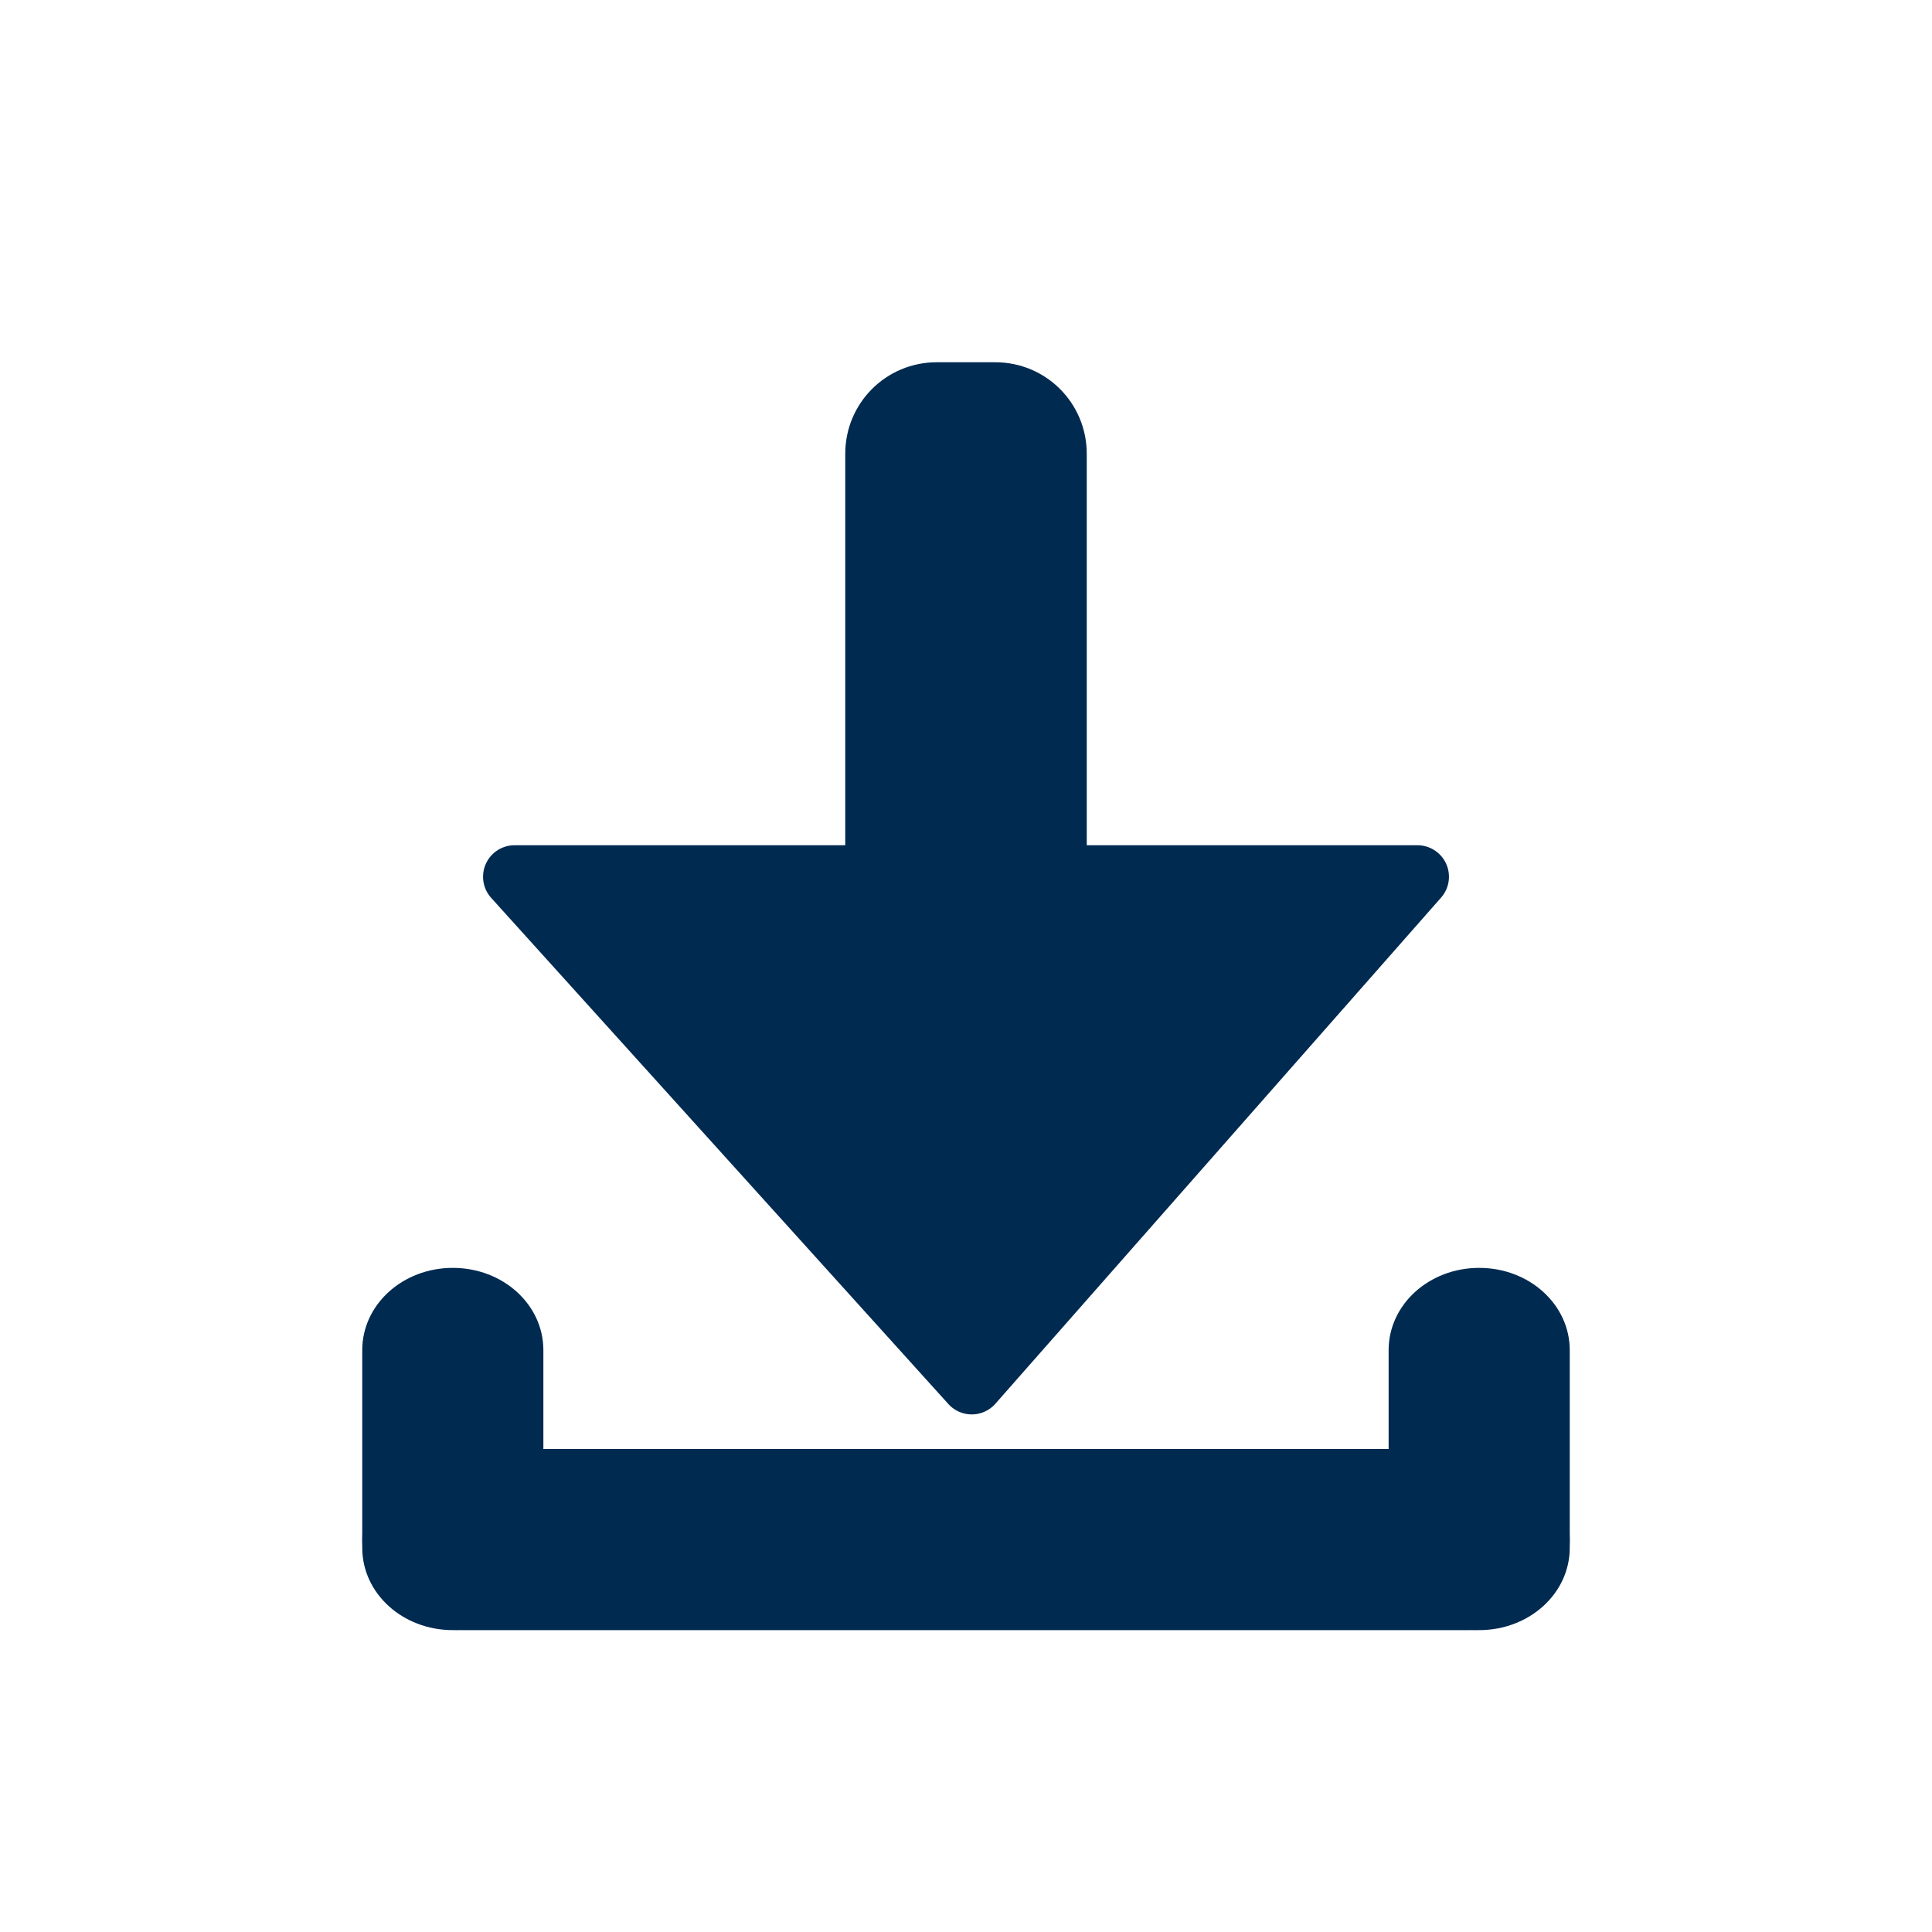 <svg xml:space="preserve" width="32" height="32" xmlns="http://www.w3.org/2000/svg"><path style="fill:#012a51;fill-opacity:.999;stroke-width:.395" transform="rotate(90)" d="M25.5-26c.831 0 1.5.731 1.5 1.64v16.72C27-6.73 26.331-6 25.5-6S24-6.731 24-7.64v-16.72c0-.909.669-1.64 1.5-1.64Z"/><path style="fill:#012a51;fill-opacity:.999;stroke-width:.216" transform="scale(-1)" d="M-7.5-27c.831 0 1.5.608 1.5 1.363v3.274C-6-21.608-6.669-21-7.5-21S-9-21.608-9-22.363v-3.274C-9-26.392-8.331-27-7.5-27ZM-24.5-27c.831 0 1.5.608 1.5 1.363v3.274c0 .755-.669 1.363-1.5 1.363s-1.5-.608-1.5-1.363v-3.274c0-.755.669-1.363 1.5-1.363Z"/><path style="color:#000;fill:#012a51;fill-opacity:.999;stroke-width:1.043;stroke-linecap:round;stroke-linejoin:round;-inkscape-stroke:none" d="M8.522 14.522h14.956l-7.383 8.383z"/><path style="color:#000;fill:#012a51;stroke-linecap:round;stroke-linejoin:round;-inkscape-stroke:none" d="M8.521 14a.522.522 0 0 0-.386.871l7.572 8.383a.522.522 0 0 0 .78-.004l7.382-8.383a.522.522 0 0 0-.39-.867Zm1.174 1.043h12.63l-6.235 7.078z"/><path style="fill:#012a51;stroke-width:.435" d="M15.516 6h.968C17.324 6 18 6.676 18 7.516v6.968c0 .84-.676 1.516-1.516 1.516h-.968c-.84 0-1.516-.676-1.516-1.516V7.516C14 6.676 14.676 6 15.516 6Z"/></svg>